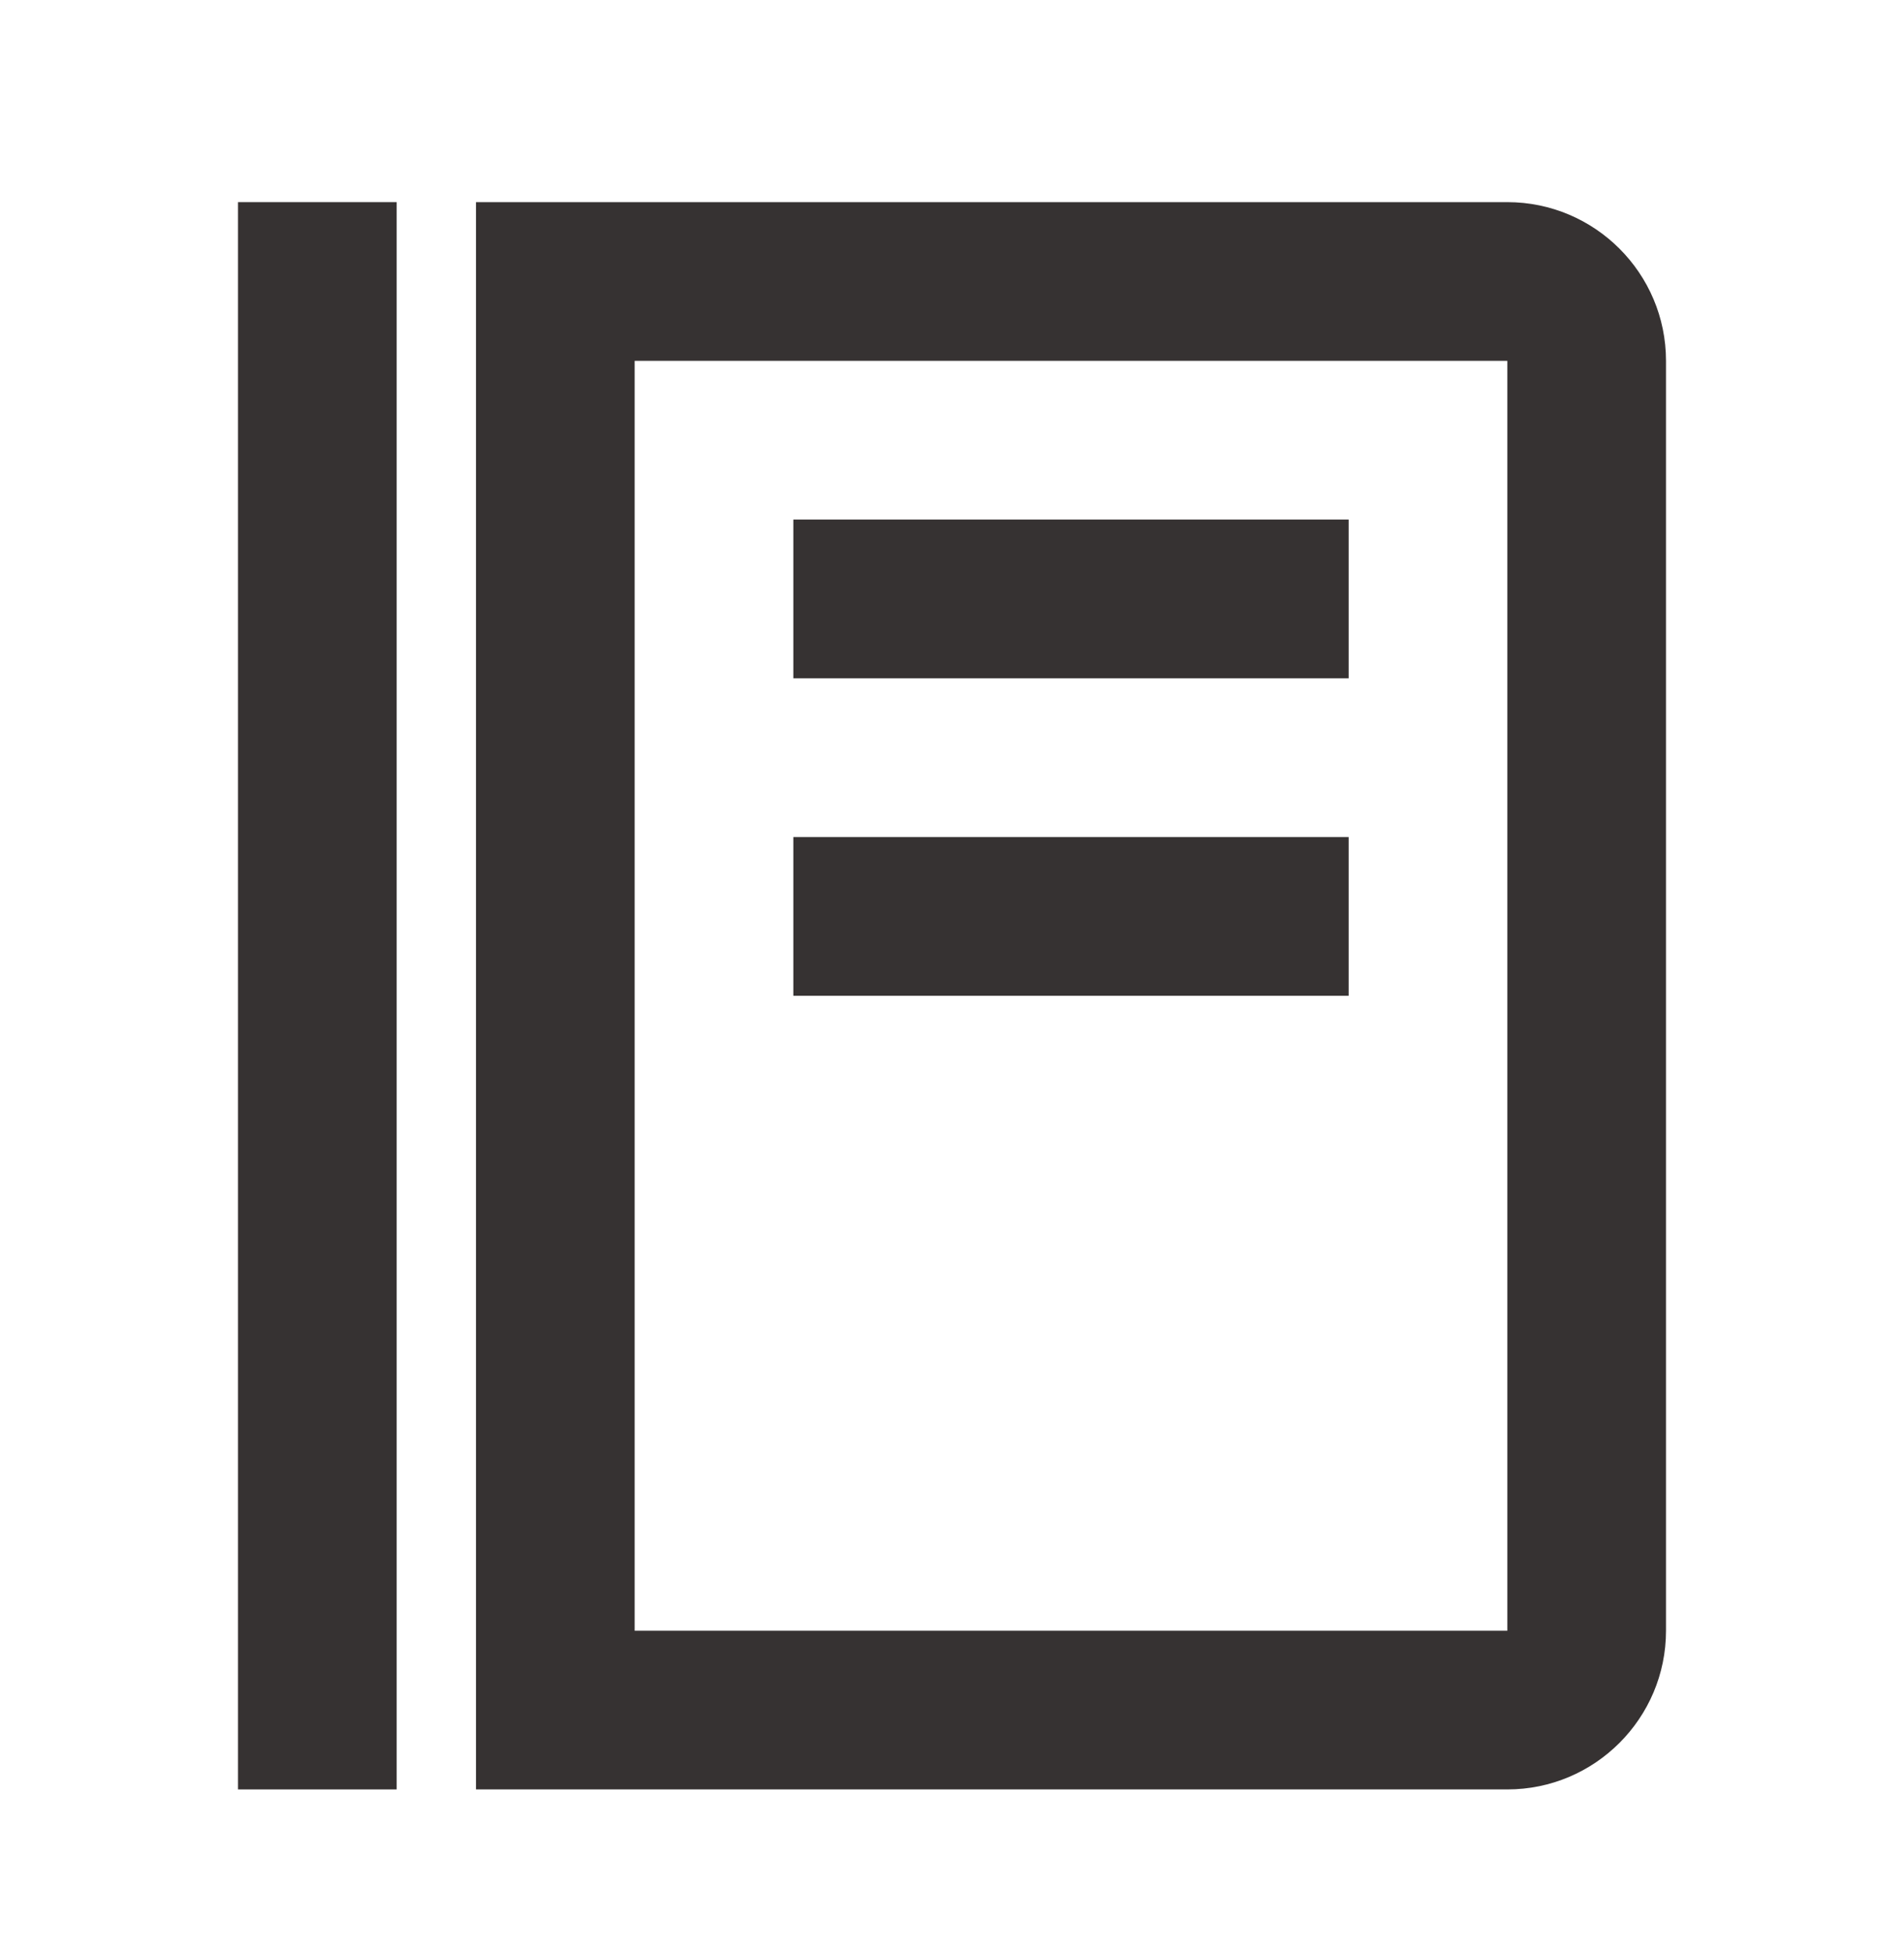 <svg width="40" height="41" viewBox="0 0 40 41" fill="none" xmlns="http://www.w3.org/2000/svg">
<path d="M5 4.245H8.333V37.578H5V4.245ZM16.667 10.911H28.333V14.245H16.667V10.911ZM16.667 17.578H28.333V20.911H16.667V17.578Z" fill="#363232"/>
<path d="M31.667 4.245H10V37.578H31.667C33.505 37.578 35 36.083 35 34.245V7.578C35 5.74 33.505 4.245 31.667 4.245ZM31.667 34.245H13.333V7.578H31.667V34.245Z" fill="#363232"/>
</svg>
